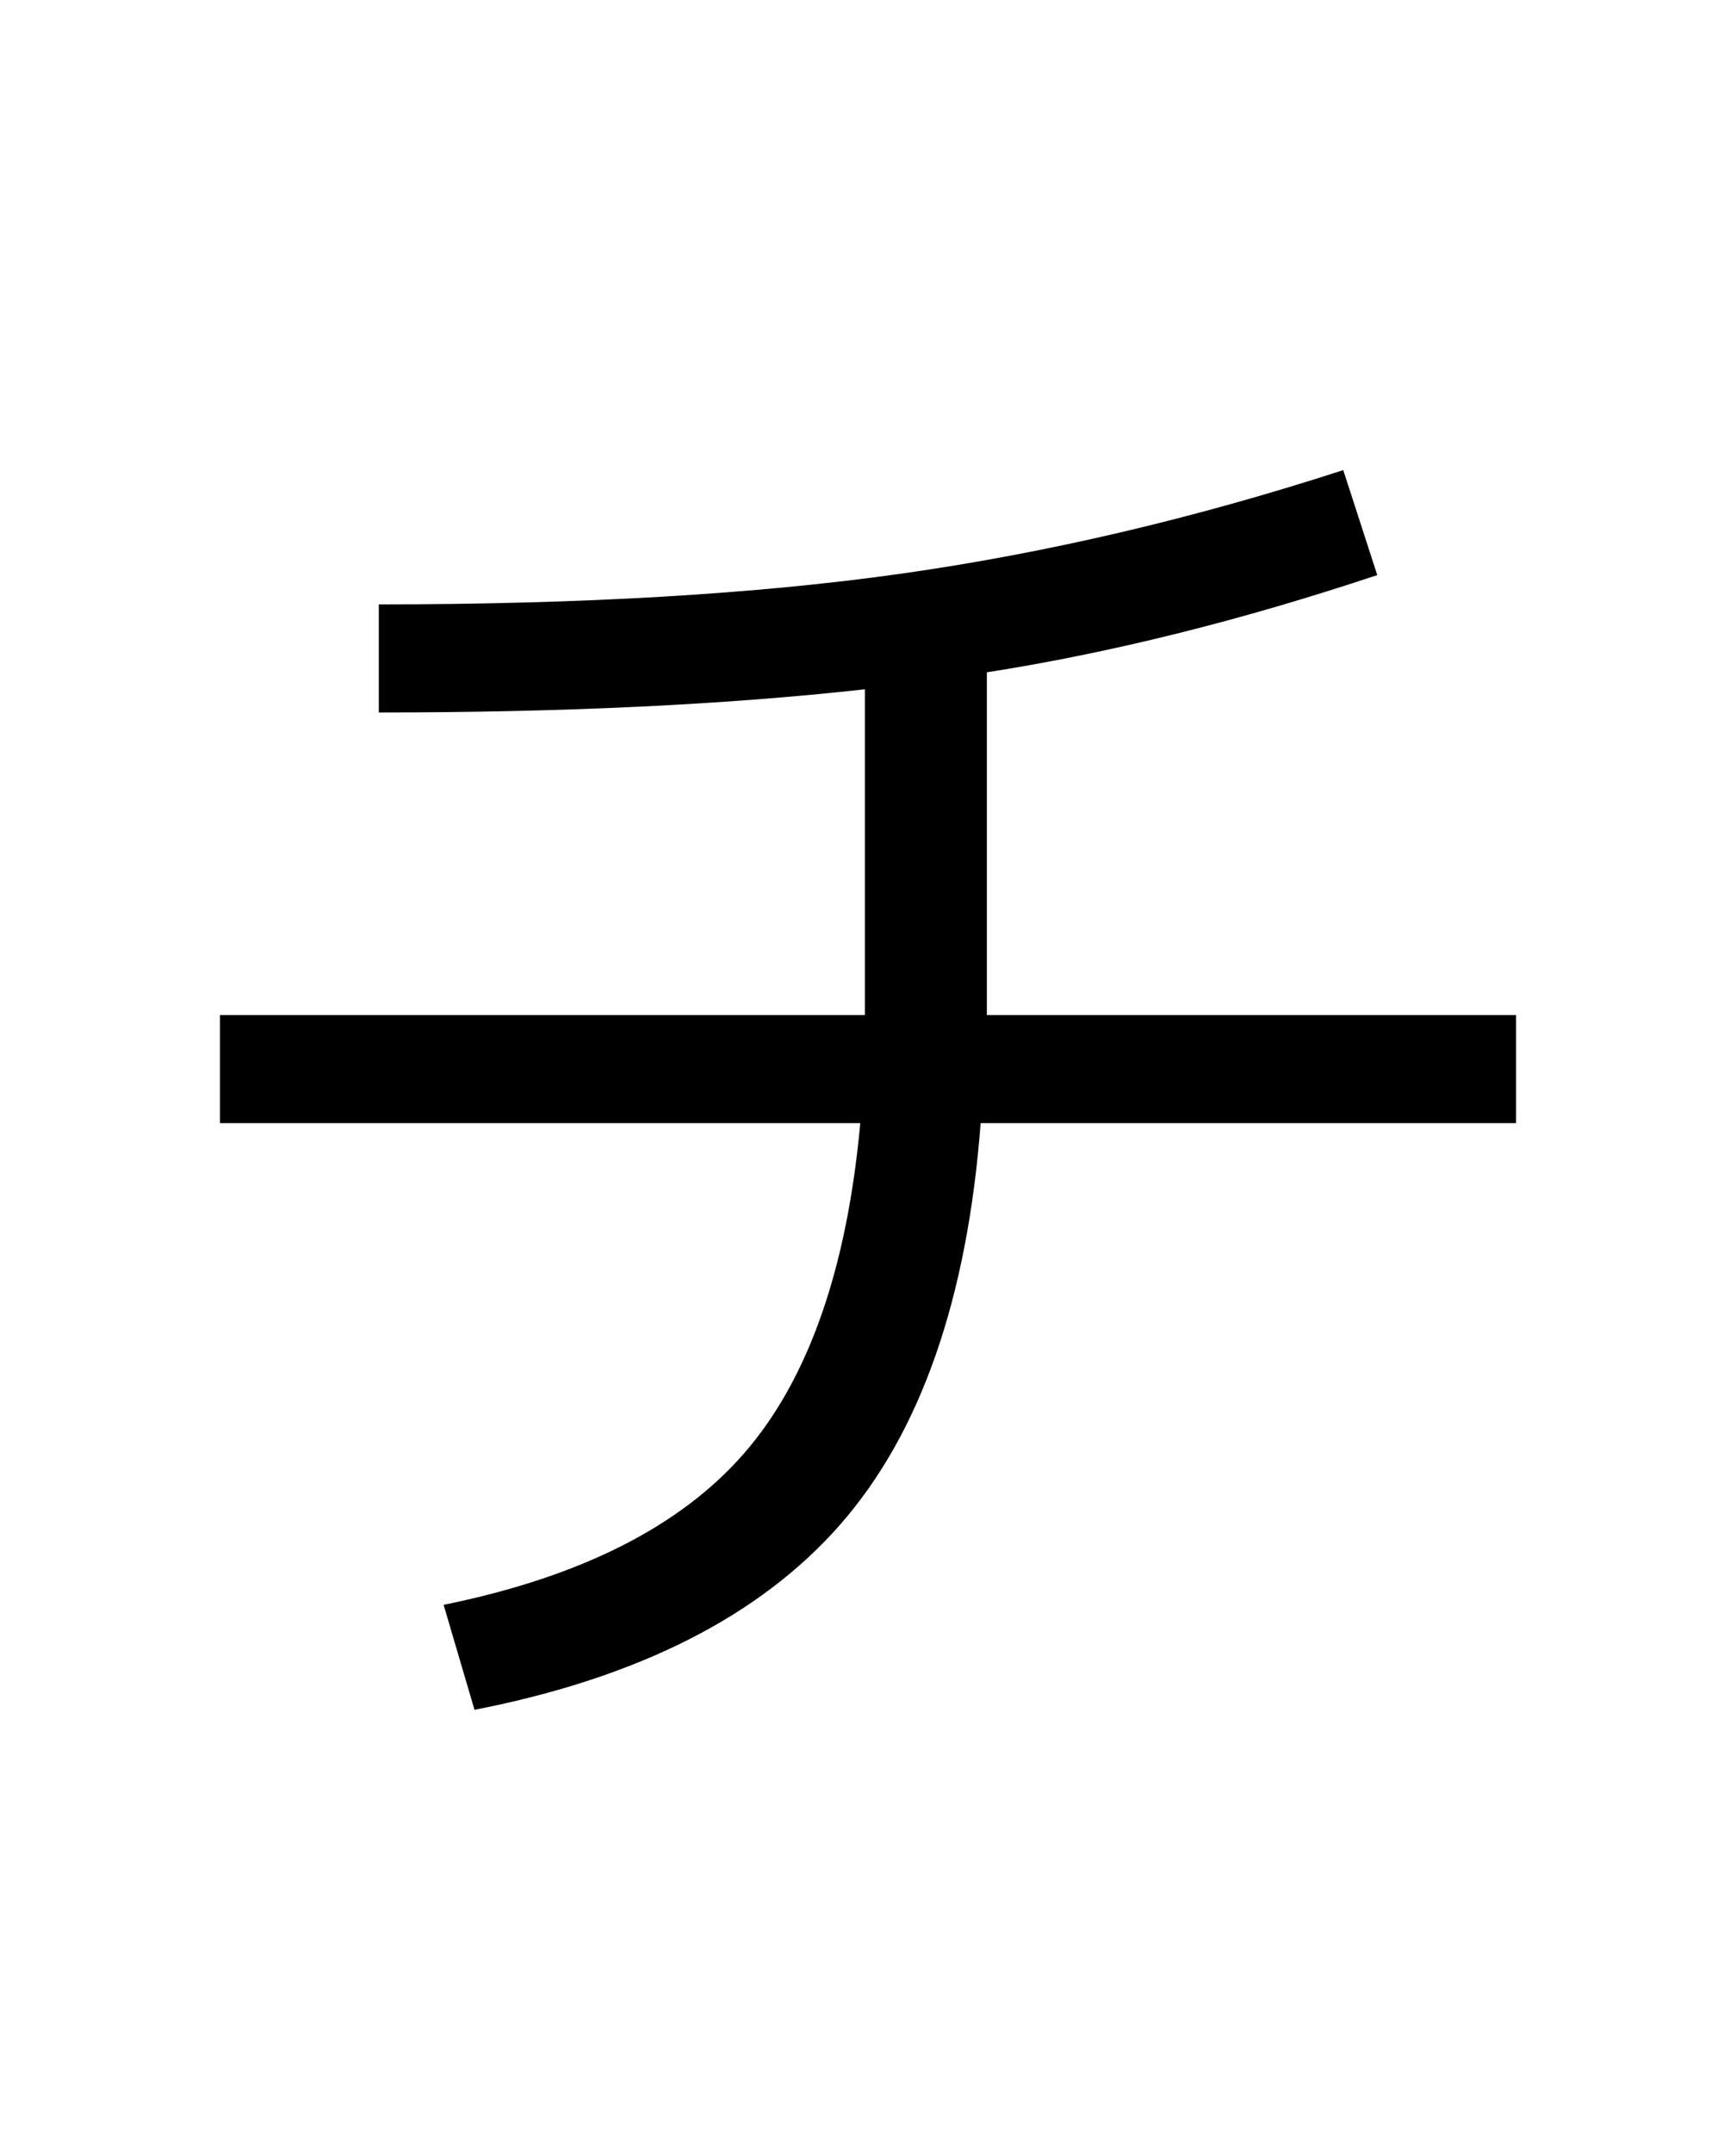 <?xml version="1.0" encoding="UTF-8"?>
<svg xmlns="http://www.w3.org/2000/svg" xmlns:xlink="http://www.w3.org/1999/xlink" width="288pt" height="357pt" viewBox="0 0 288 357" version="1.1">
<defs>
<g>
<symbol overflow="visible" id="glyph0-0">
<path style="stroke:none;" d="M 8.453 0 L 8.453 -170.5 L 93.703 -170.5 L 93.703 0 Z M 16.891 -8.453 L 85.25 -8.453 L 85.25 -162.047 L 16.891 -162.047 Z M 16.891 -8.453 "/>
</symbol>
<symbol overflow="visible" id="glyph0-1">
<path style="stroke:none;" d="M 20.484 -85.766 L 20.484 -103.688 L 127.484 -103.688 L 127.484 -157.703 C 104.441 -155.141 77.562 -153.859 46.844 -153.859 L 46.844 -171.781 C 80.633 -171.781 109.562 -173.484 133.625 -176.891 C 157.695 -180.305 182.102 -186.023 206.844 -194.047 L 212.484 -176.641 C 189.953 -169.129 168.363 -163.754 147.719 -160.516 L 147.719 -103.688 L 235.516 -103.688 L 235.516 -85.766 L 146.688 -85.766 C 144.469 -56.578 136.703 -34.391 123.391 -19.203 C 110.078 -4.016 89.852 6.223 62.719 11.516 L 57.594 -5.891 C 80.289 -10.492 96.93 -18.895 107.516 -31.094 C 118.098 -43.301 124.5 -61.523 126.719 -85.766 Z M 20.484 -85.766 "/>
</symbol>
</g>
</defs>
<g id="surface1">
<rect x="0" y="0" width="288" height="357" style="fill:rgb(100%,100%,100%);fill-opacity:1;stroke:none;"/>
<g style="fill:rgb(0%,0%,0%);fill-opacity:1;">
  <use xlink:href="#glyph0-1" x="16" y="272"/>
</g>
</g>
</svg>
